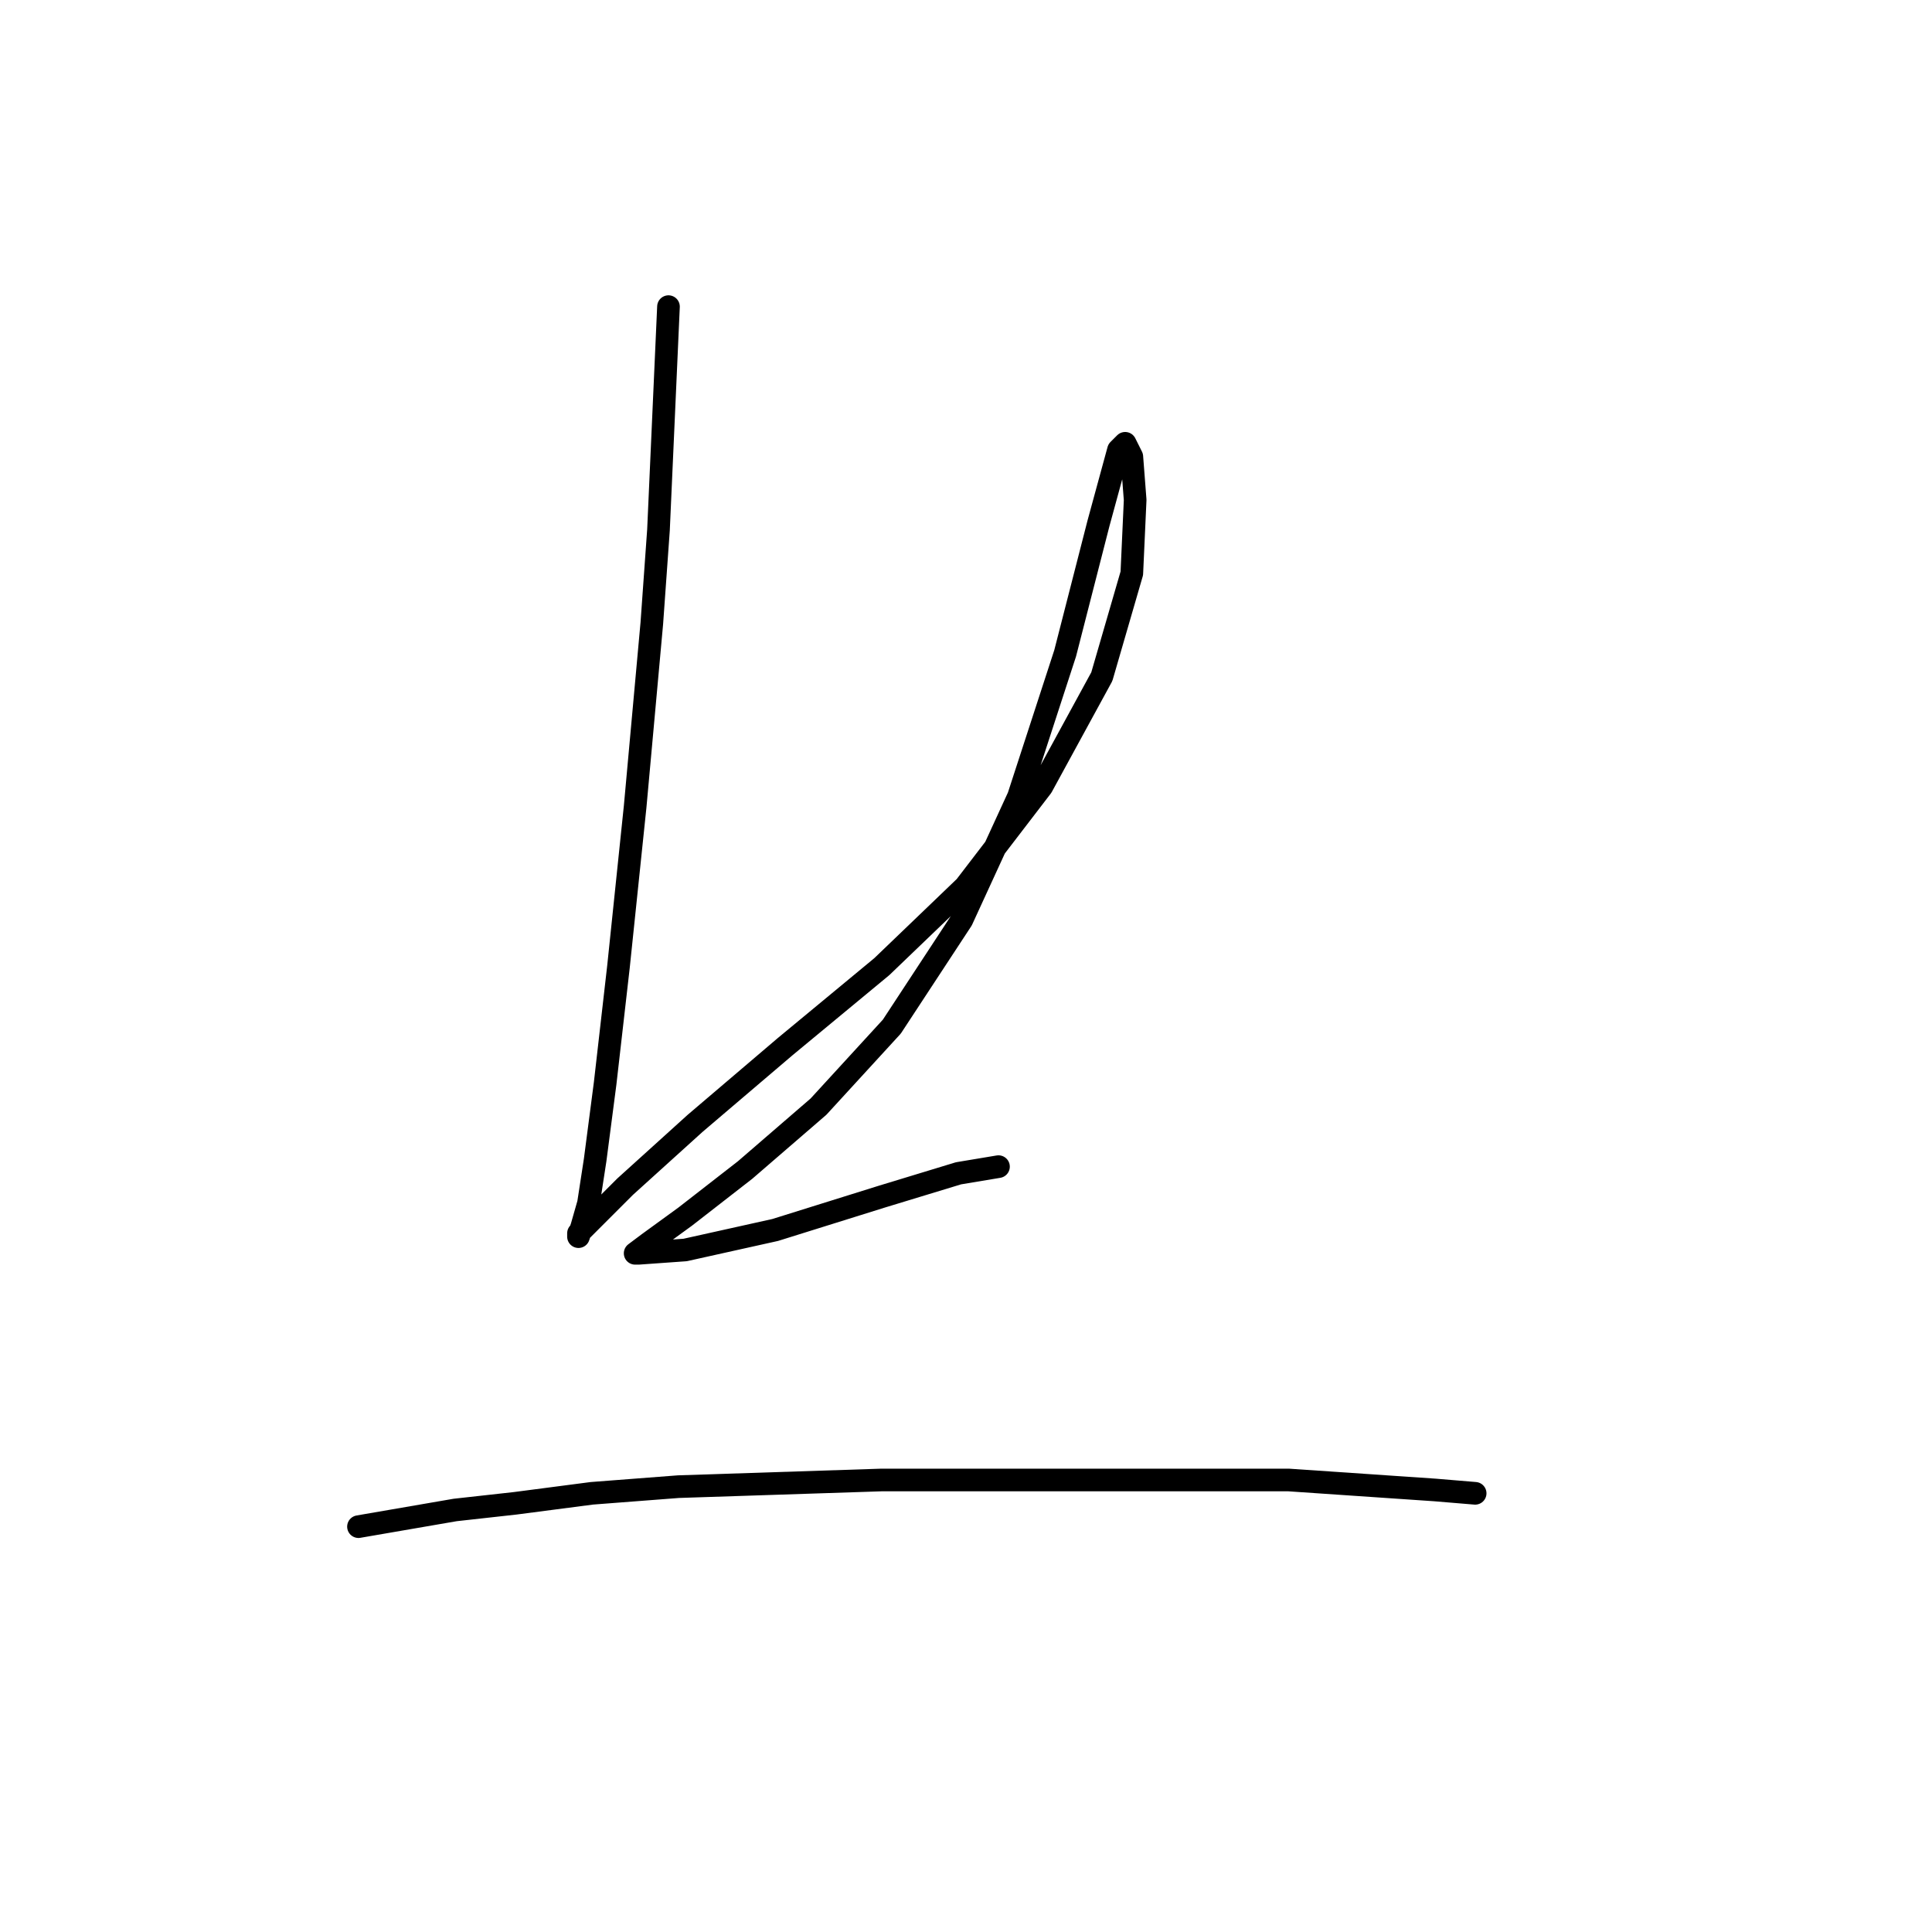 <?xml version="1.0" standalone="no"?>
    <svg width="256" height="256" xmlns="http://www.w3.org/2000/svg" version="1.1">
    <polyline stroke="black" stroke-width="3" stroke-linecap="round" fill="transparent" stroke-linejoin="round" points="88.577 40.631 87.252 70.224 86.369 82.591 84.16 106.884 81.952 128.085 80.185 143.544 78.86 153.703 77.977 159.445 77.093 162.537 76.652 163.862 76.652 163.42 77.977 162.095 82.835 157.237 92.111 148.844 104.036 138.686 116.845 128.085 127.888 117.485 138.046 104.234 145.997 89.658 149.972 75.966 150.414 66.249 149.972 60.507 149.089 58.74 148.205 59.623 145.555 69.34 141.138 86.566 134.955 105.559 127.446 121.901 118.17 136.036 108.453 146.636 98.736 155.028 90.786 161.212 85.927 164.745 84.16 166.07 84.602 166.07 90.786 165.629 102.711 162.979 116.845 158.562 127.004 155.47 132.305 154.586 132.305 154.586 " />
        <polyline stroke="black" stroke-width="3" stroke-linecap="round" fill="transparent" stroke-linejoin="round" points="47.5 202.289 60.309 200.08 68.26 199.197 78.418 197.872 89.902 196.989 116.845 196.105 145.113 196.105 170.731 196.105 190.166 197.43 195.466 197.872 195.466 197.872 " />
        </svg>
